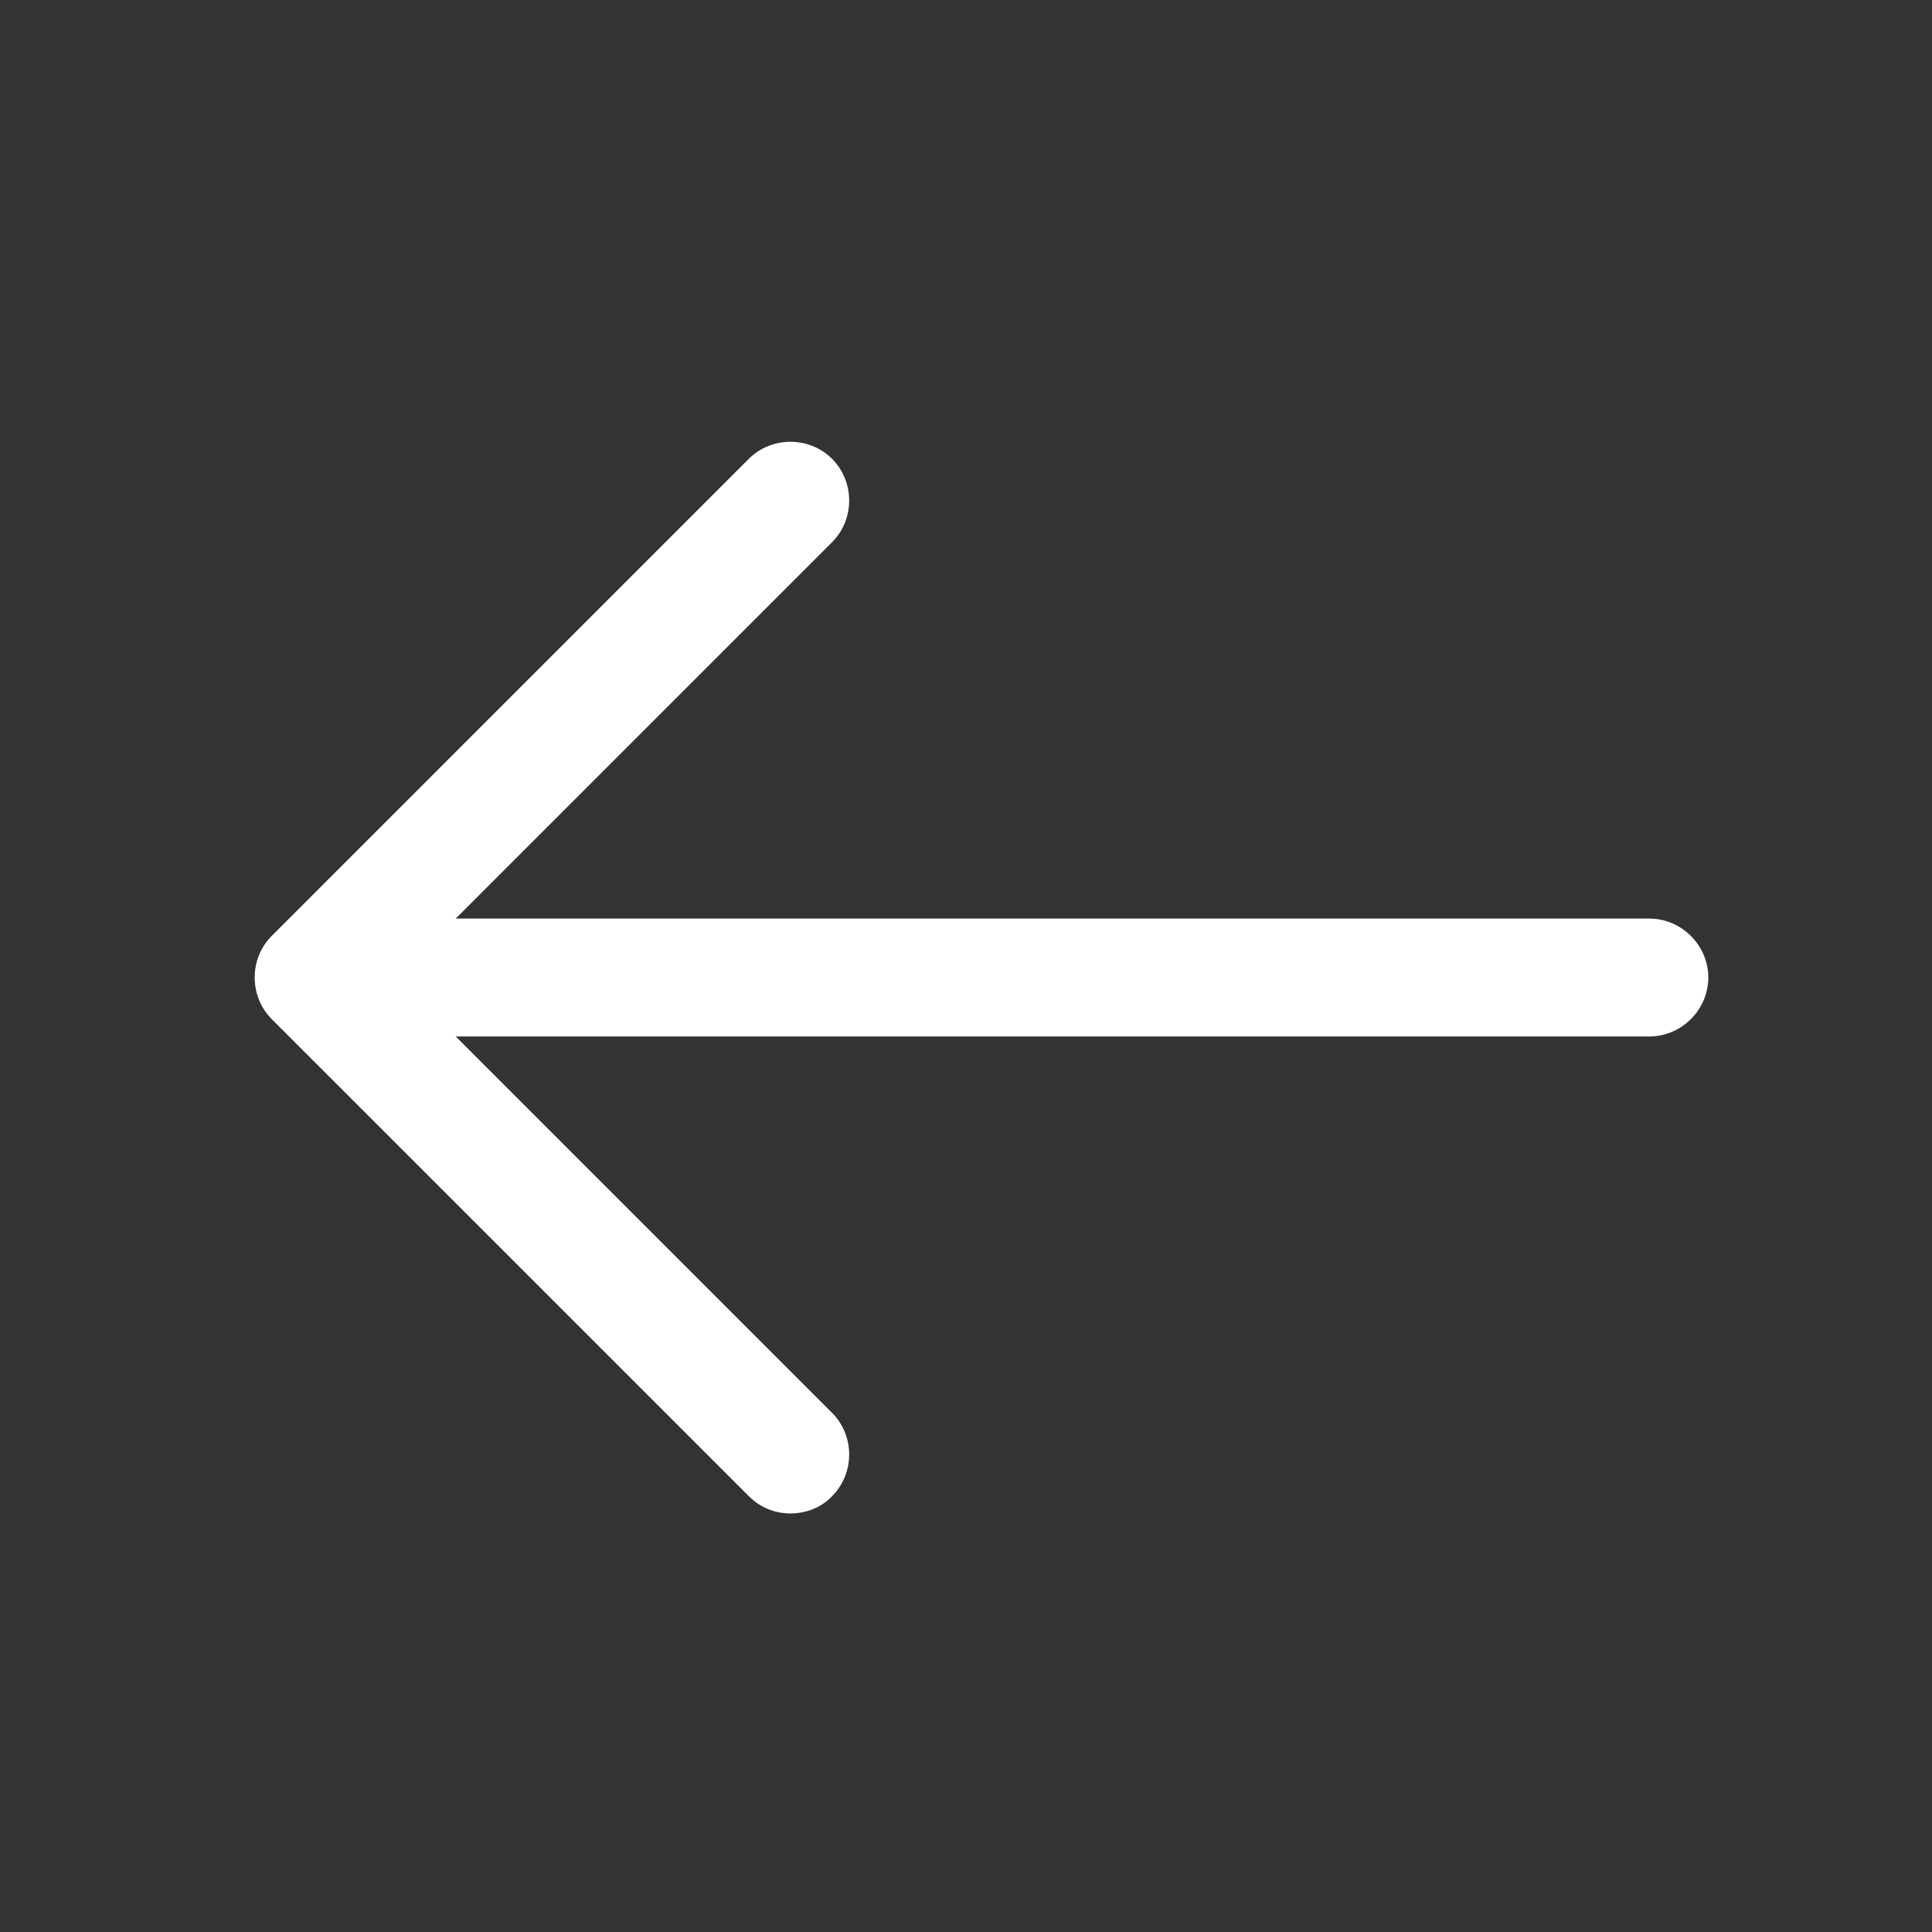 <svg width="42" height="42" viewBox="0 0 42 42" fill="none" xmlns="http://www.w3.org/2000/svg">
<rect x="0" y="0" width="42" height="42" fill="#333333" stroke="none"/>
<path d="M17.183 32.901C16.859 32.901 16.534 32.782 16.278 32.525L5.908 22.156C5.413 21.66 5.413 20.84 5.908 20.345L16.278 9.975C16.773 9.48 17.593 9.48 18.089 9.975C18.584 10.471 18.584 11.291 18.089 11.786L8.625 21.25L18.089 30.715C18.584 31.21 18.584 32.03 18.089 32.525C17.85 32.782 17.508 32.901 17.183 32.901Z" fill="white"/>
<path d="M35.855 22.532H7.104C6.404 22.532 5.823 21.951 5.823 21.25C5.823 20.55 6.404 19.969 7.104 19.969H35.855C36.556 19.969 37.137 20.55 37.137 21.25C37.137 21.951 36.556 22.532 35.855 22.532Z" fill="white"/>
</svg>
